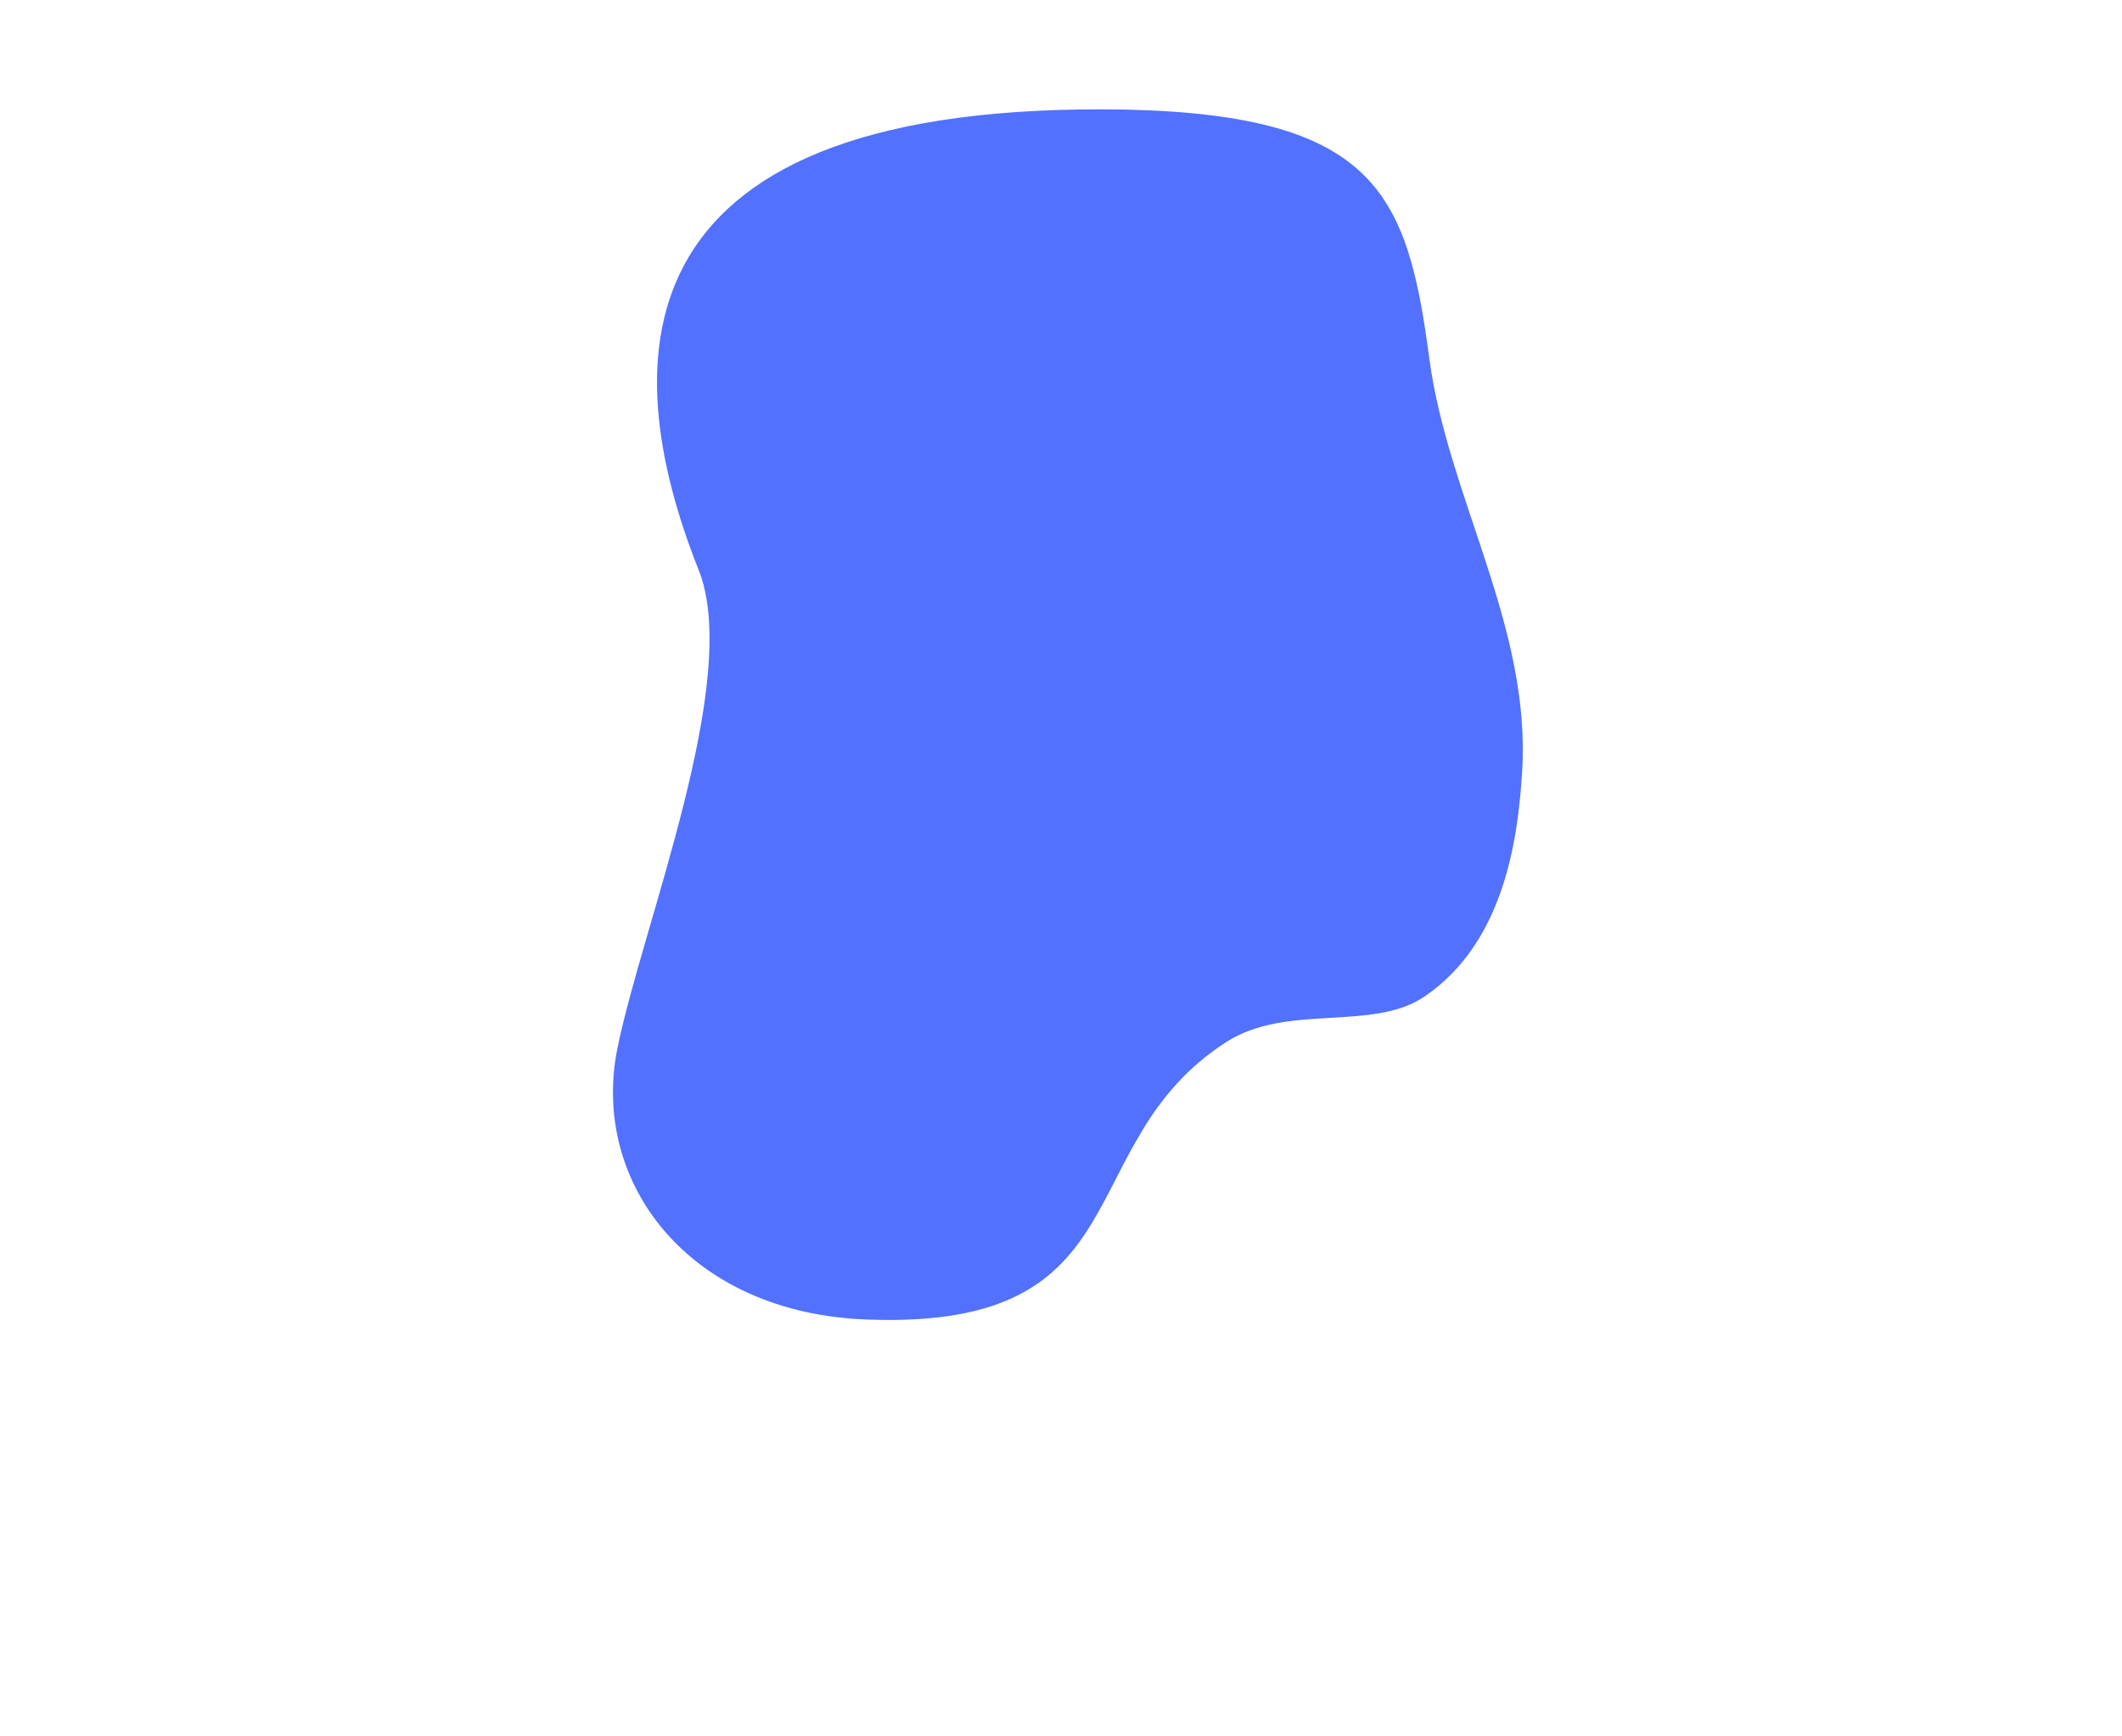 <svg xmlns="http://www.w3.org/2000/svg" xmlns:xlink="http://www.w3.org/1999/xlink" width="880" zoomAndPan="magnify" viewBox="0 0 660 540" height="720" preserveAspectRatio="xMidYMid meet" version="1.0"><path fill="rgb(32.159%, 44.31%, 100%)" d="M 217.273 177.191 C 230.914 211.164 199.766 287.863 192.043 325.957 C 183.547 367.906 214.441 408.574 270.047 410.375 C 356.289 413.465 332.348 355.812 381.262 324.152 C 400.312 311.801 427.086 321.066 443.305 309.742 C 468.016 292.754 472.137 260.582 473.422 239.992 C 476.254 194.953 450.512 155.059 444.59 111.82 C 437.898 60.859 428.371 35.895 350.625 34.094 C 191.27 31.004 191.012 111.047 217.273 177.191 Z M 217.273 177.191 " fill-opacity="1" fill-rule="nonzero"/></svg>